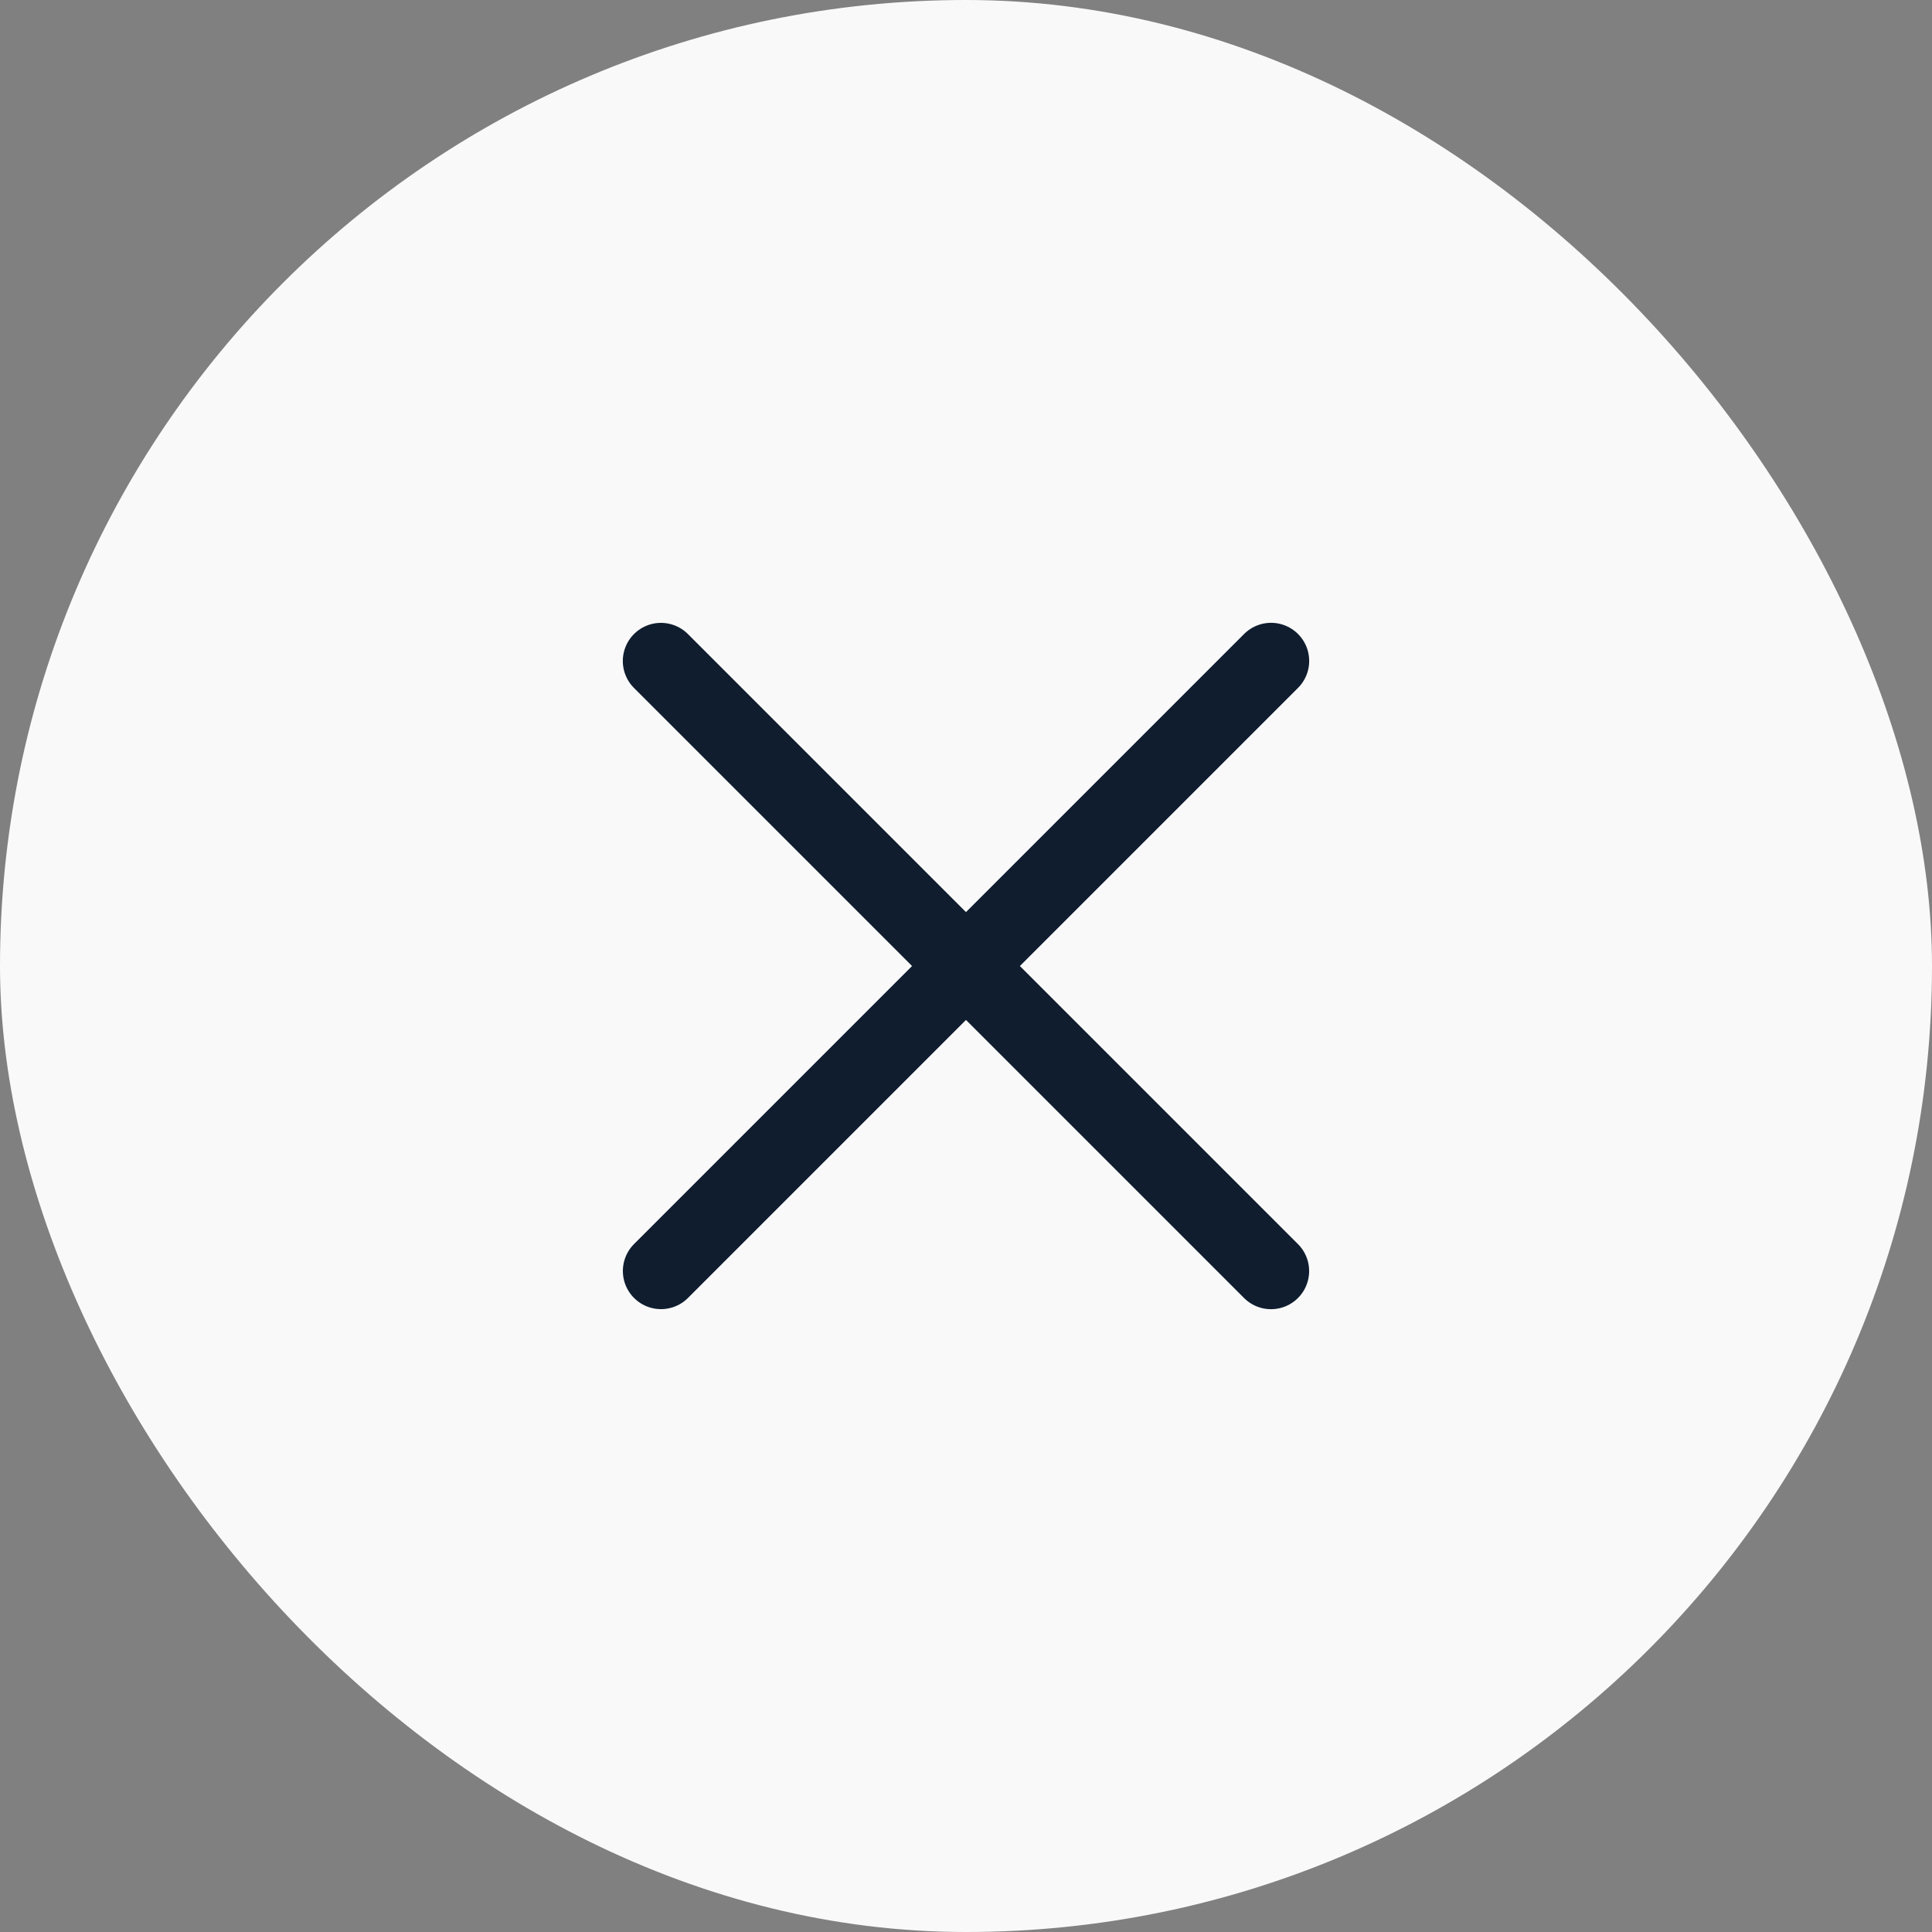 <svg width="38" height="38" viewBox="0 0 38 38" fill="none" xmlns="http://www.w3.org/2000/svg">
<rect x="0" y="0" width="38" height="38" fill="#808080" stroke="none"/>
<rect width="38" height="38" rx="19" fill="#F9F9F9"/>
<path d="M25 13L13.001 24.999M24.999 25L13 13.001" stroke="#0F1D2F" stroke-width="1.5" stroke-linecap="round" stroke-linejoin="round"/>
</svg>
